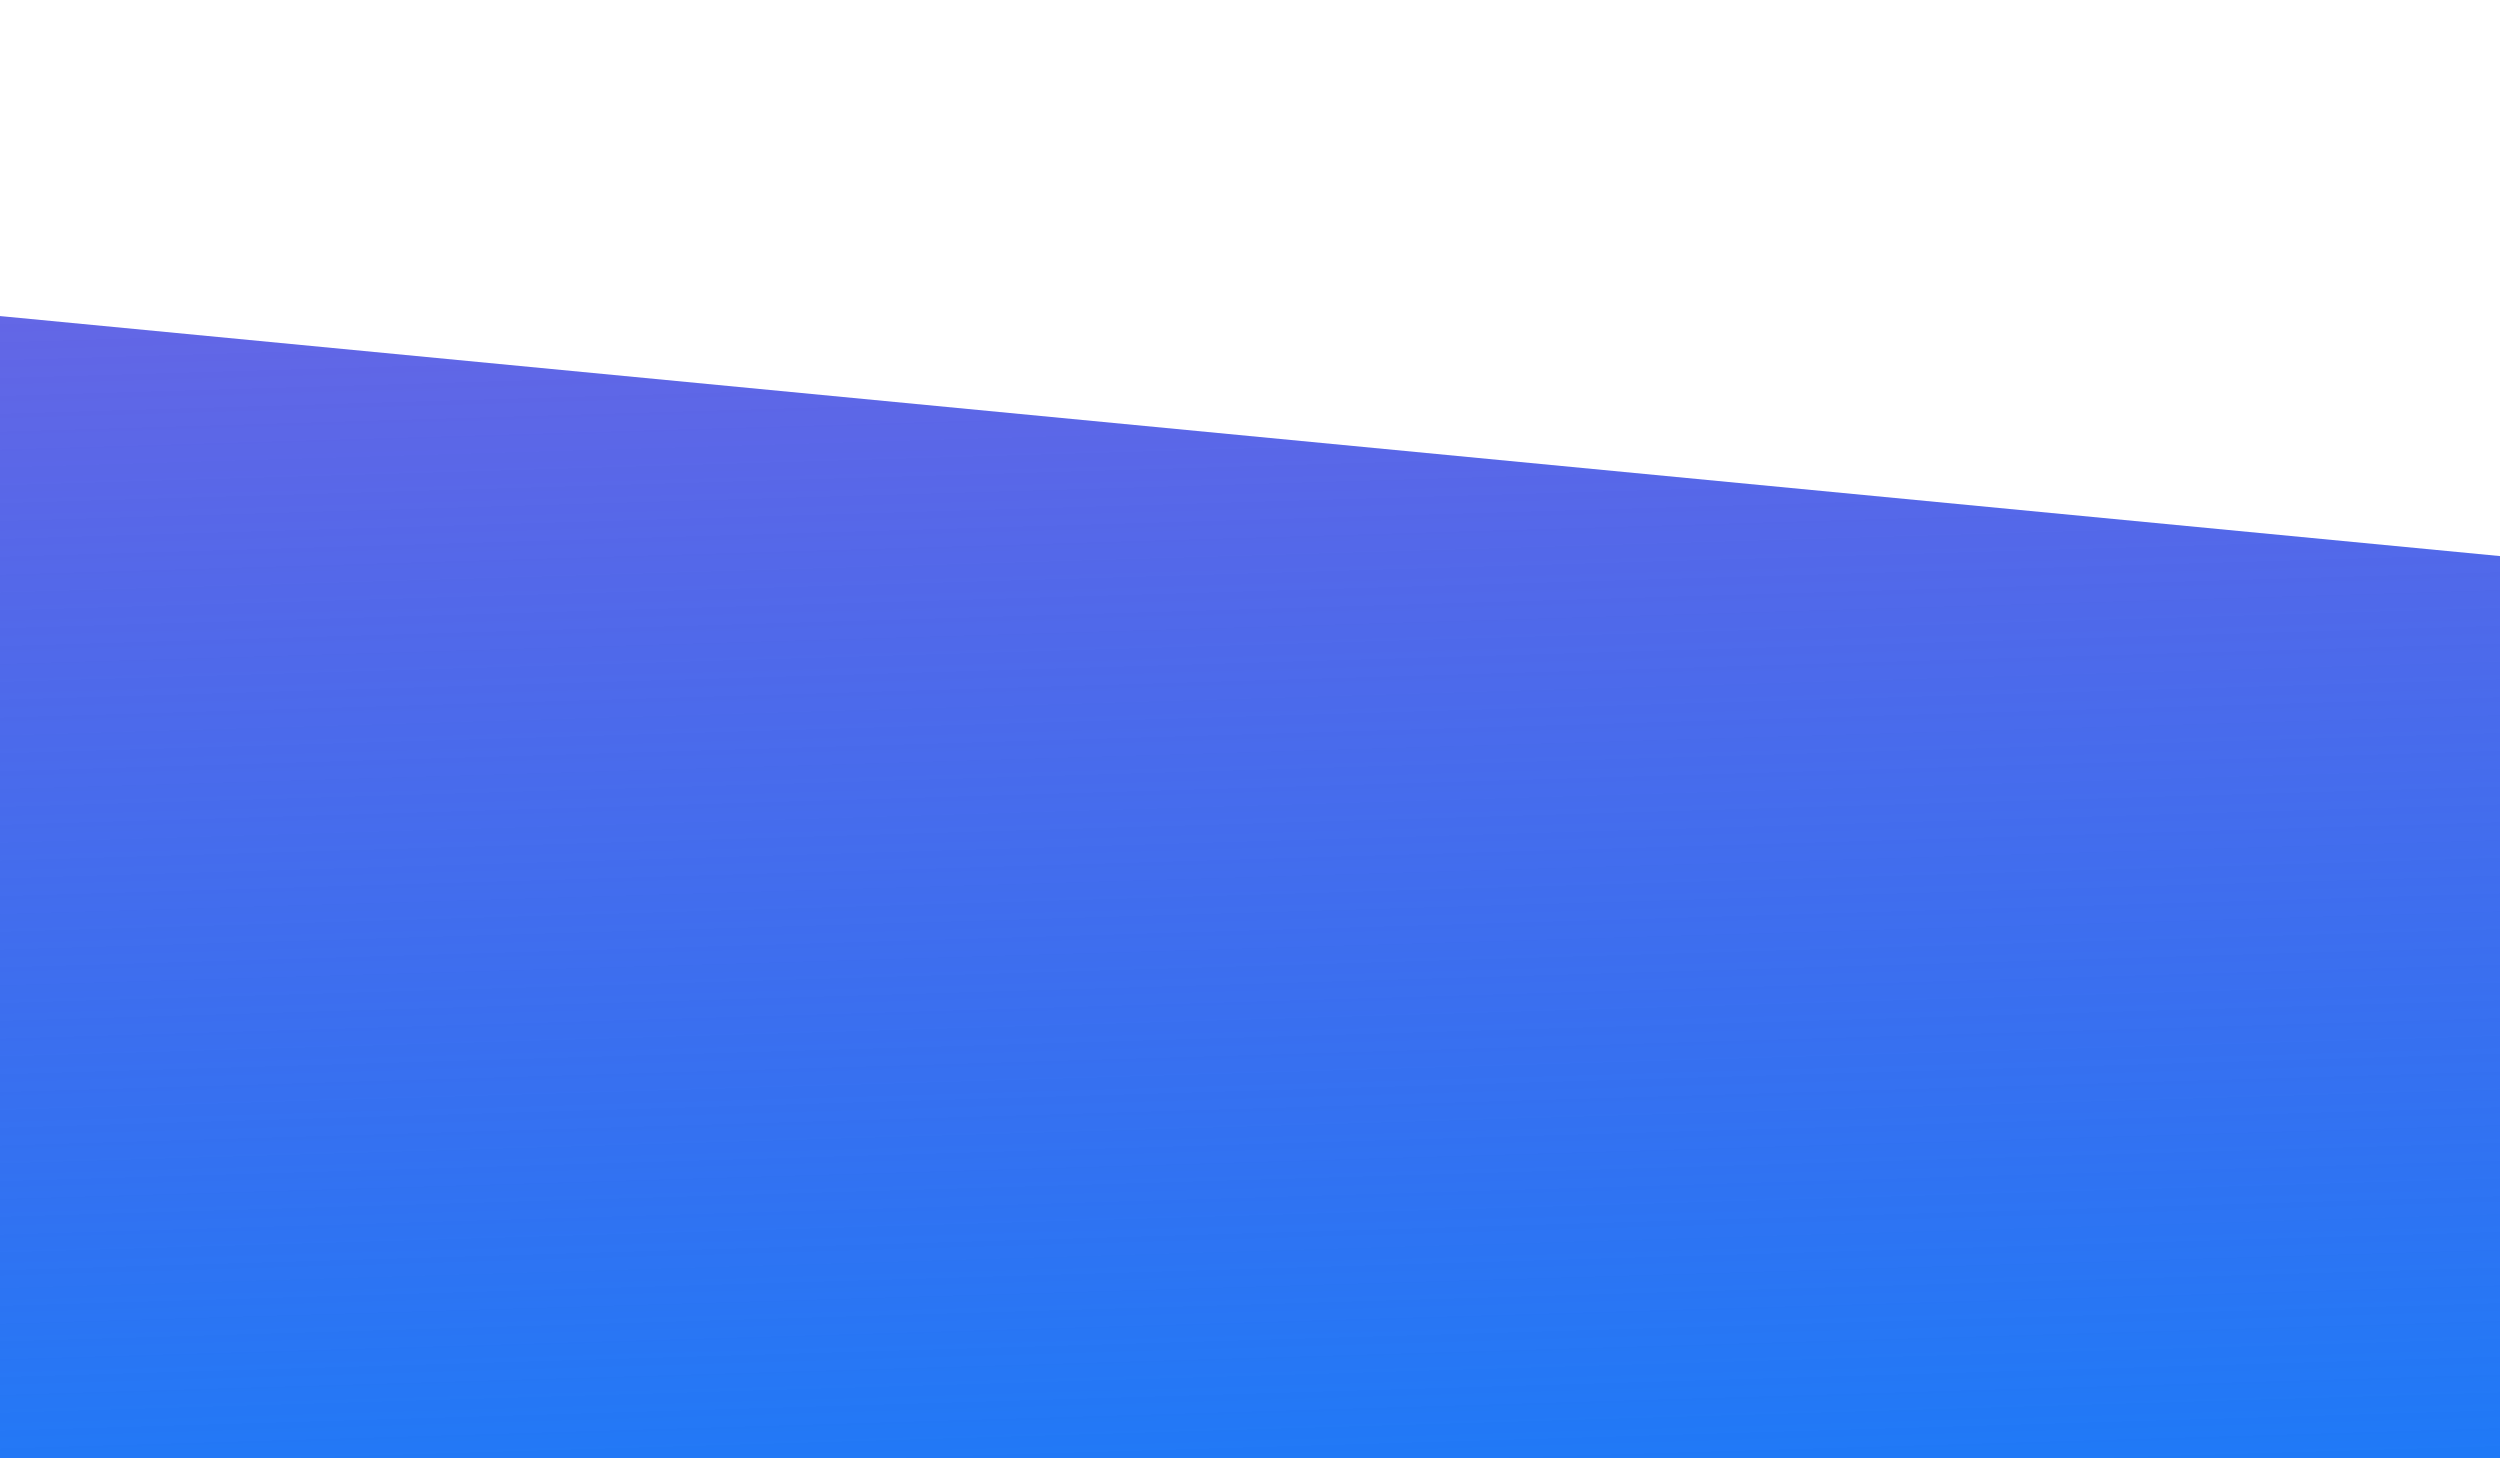 <svg xmlns="http://www.w3.org/2000/svg" xmlns:xlink="http://www.w3.org/1999/xlink" id="Layer_1" width="960" height="560" x="0" y="0" enable-background="new 0 0 960 560" version="1.1" viewBox="0 0 960 560" xml:space="preserve"><linearGradient id="SVGID_1_" x1="-1212.255" x2="-1277.292" y1="830.334" y2="133.953" gradientTransform="matrix(-1.046 0.124 0.118 0.993 -807.906 109.863)" gradientUnits="userSpaceOnUse"><stop offset="0" style="stop-color:#0082ff"/><stop offset=".141" style="stop-color:#0079fc;stop-opacity:.944"/><stop offset=".376" style="stop-color:#005ff3;stop-opacity:.85"/><stop offset=".675" style="stop-color:#0036e6;stop-opacity:.73"/><stop offset="1" style="stop-color:#0001d4;stop-opacity:.6"/></linearGradient><polygon fill="url(#SVGID_1_)" points="-165.925 105.439 1217.691 238.277 1265.698 642.855 -84.217 803.035"/></svg>